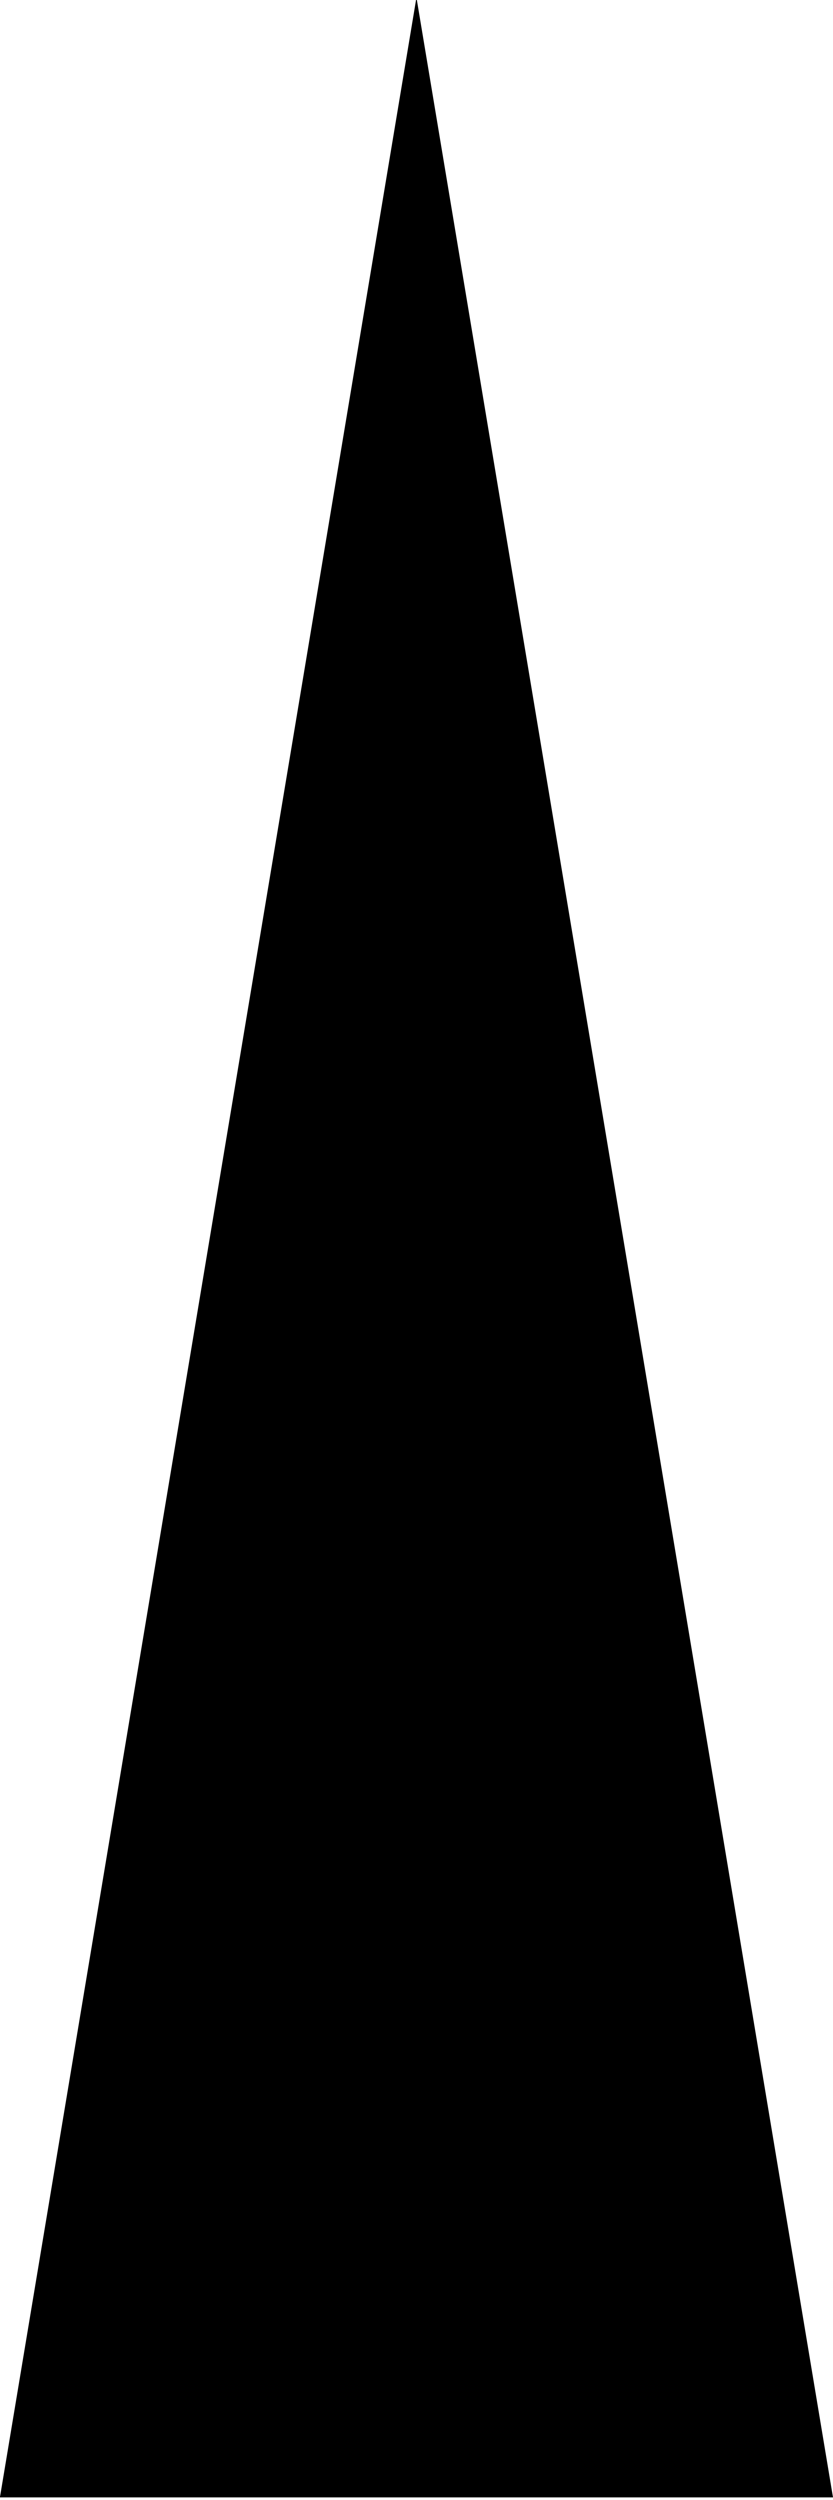 <?xml version="1.0" encoding="UTF-8" standalone="no"?>
<!-- Created with Inkscape (http://www.inkscape.org/) -->

<svg
   xmlns:dc="http://purl.org/dc/elements/1.1/"
   xmlns:cc="http://creativecommons.org/ns#"
   xmlns:rdf="http://www.w3.org/1999/02/22-rdf-syntax-ns#"
   xmlns:svg="http://www.w3.org/2000/svg"
   xmlns="http://www.w3.org/2000/svg"
   xmlns:sodipodi="http://sodipodi.sourceforge.net/DTD/sodipodi-0.dtd"
   xmlns:inkscape="http://www.inkscape.org/namespaces/inkscape"
   width="26mm"
   height="78mm"
   viewBox="0 0 92.126 276.378"
   id="svg3361"
   version="1.1"
   inkscape:version="0.91 r13725"
   sodipodi:docname="sunwind-icon2.svg">
  <defs
     id="defs3363" />
  <sodipodi:namedview
     id="base"
     pagecolor="#ffffff"
     bordercolor="#666666"
     borderopacity="1.0"
     inkscape:pageopacity="0.0"
     inkscape:pageshadow="2"
     inkscape:zoom="0.6506211"
     inkscape:cx="57.731846"
     inkscape:cy="40.481511"
     inkscape:document-units="px"
     inkscape:current-layer="layer1"
     showgrid="false"
     inkscape:window-width="1436"
     inkscape:window-height="855"
     inkscape:window-x="0"
     inkscape:window-y="1"
     inkscape:window-maximized="1" />
  <g
     inkscape:label="Layer 1"
     inkscape:groupmode="layer"
     id="layer1"
     transform="translate(0,-775.984)">
    <path
       sodipodi:type="star"
       style="opacity:1;fill:#000000;fill-opacity:1;stroke:none;stroke-width:4;stroke-linecap:round;stroke-miterlimit:4;stroke-dasharray:none;stroke-opacity:1"
       id="path3373"
       sodipodi:sides="3"
       sodipodi:cx="30.917521"
       sodipodi:cy="1034.512"
       sodipodi:r1="31.700478"
       sodipodi:r2="15.850239"
       sodipodi:arg1="-1.5707963"
       sodipodi:arg2="-0.52359878"
       inkscape:flatsided="true"
       inkscape:rounded="0"
       inkscape:randomized="0"
       d="m 30.918,1002.812 27.453,47.551 -54.907,0 z"
       inkscape:transform-center-y="-46.062059"
       transform="matrix(-1.678,0,0,5.812,97.938,-5052.634)" />
  </g>
</svg>
